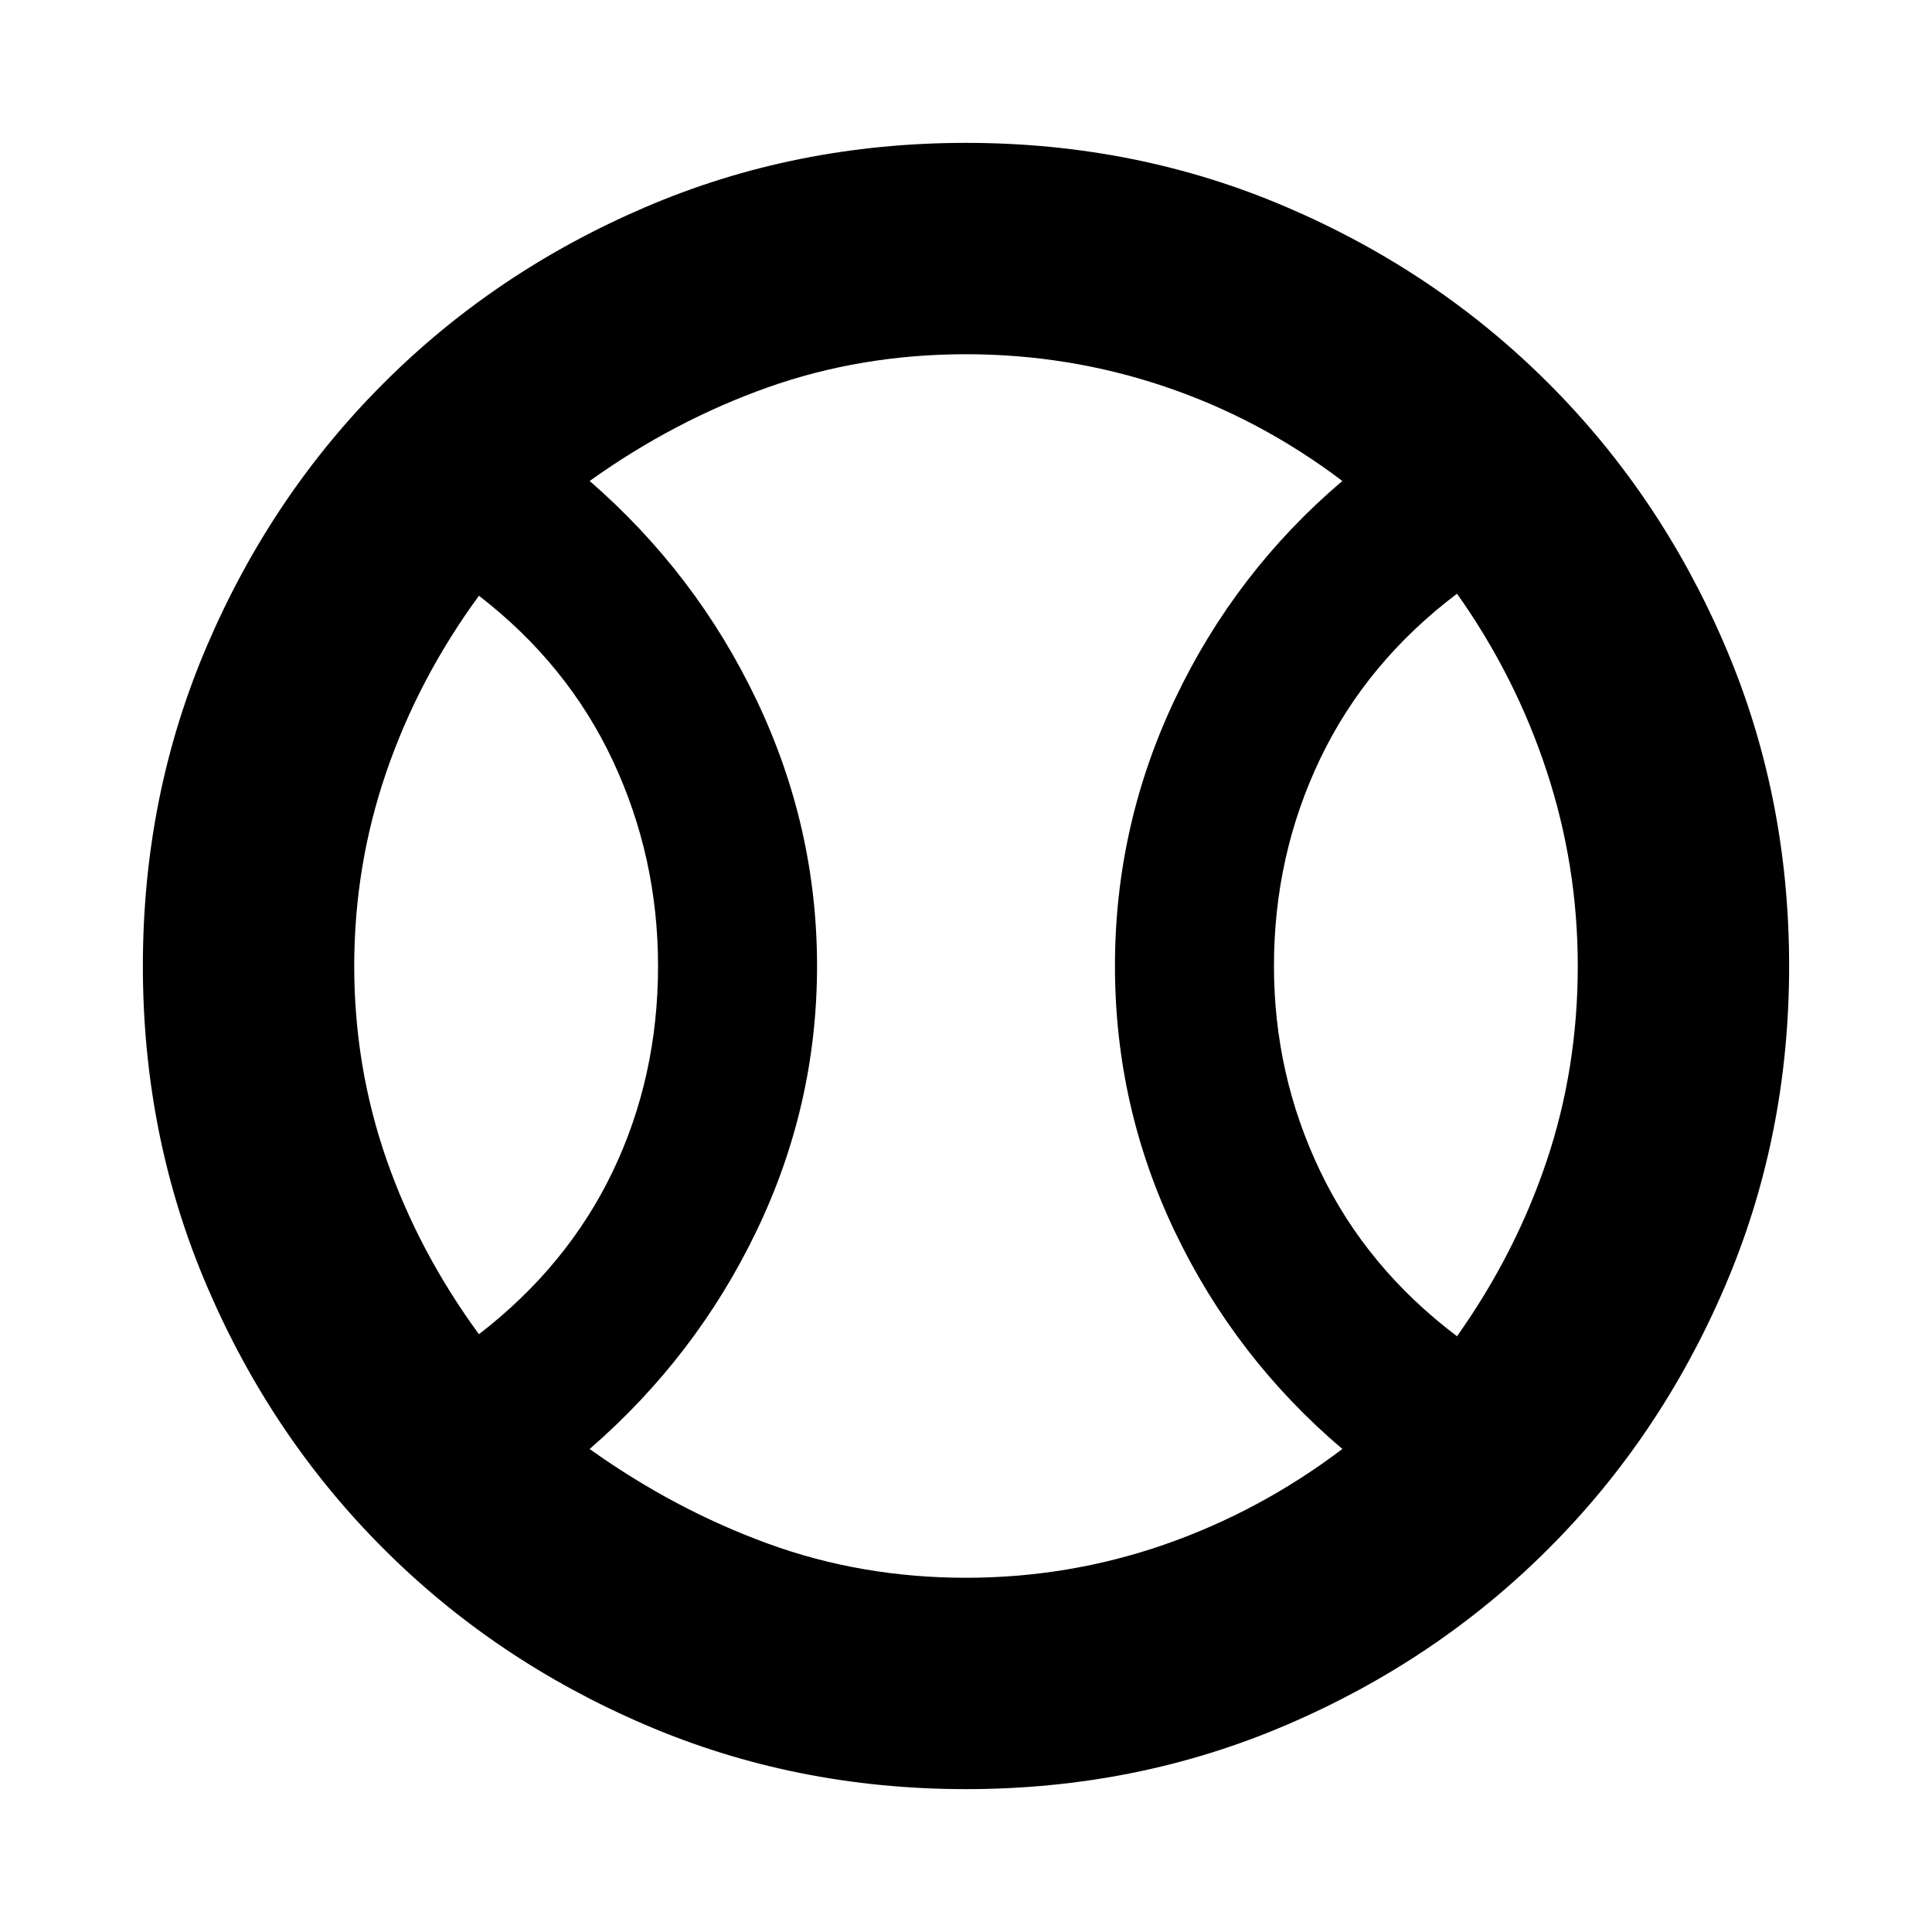 <svg xmlns="http://www.w3.org/2000/svg" height="20" width="20"><path d="M4.958 13.812q.917-.708 1.386-1.687.468-.979.468-2.125 0-1.125-.468-2.125-.469-1-1.386-1.708Q4.333 7.021 4 7.99q-.333.968-.333 2.01 0 1.042.333 2t.958 1.812ZM10 16.333q1.062 0 2.052-.343.99-.344 1.844-.99-1.104-.938-1.729-2.24-.625-1.302-.625-2.76 0-1.458.625-2.771.625-1.312 1.729-2.25-.854-.646-1.844-.979-.99-.333-2.052-.333-1.083 0-2.052.343-.969.344-1.844.969 1.104.959 1.729 2.271.625 1.312.625 2.75t-.625 2.74Q7.208 14.042 6.104 15q.875.625 1.844.979.969.354 2.052.354Zm5.083-2.5q.605-.854.927-1.812.323-.959.323-2.021 0-1.042-.323-2.021-.322-.979-.927-1.833-.937.708-1.416 1.708-.479 1-.479 2.146 0 1.125.479 2.125t1.416 1.708ZM10 10Zm0 8.521q-1.771 0-3.323-.667-1.552-.666-2.708-1.823-1.157-1.156-1.823-2.708-.667-1.552-.667-3.323t.667-3.323q.666-1.552 1.823-2.708 1.156-1.157 2.708-1.823Q8.229 1.479 10 1.479t3.323.667q1.552.666 2.708 1.823 1.157 1.156 1.823 2.708.667 1.552.667 3.323t-.667 3.323q-.666 1.552-1.823 2.708-1.156 1.157-2.708 1.823-1.552.667-3.323.667Z"/></svg>